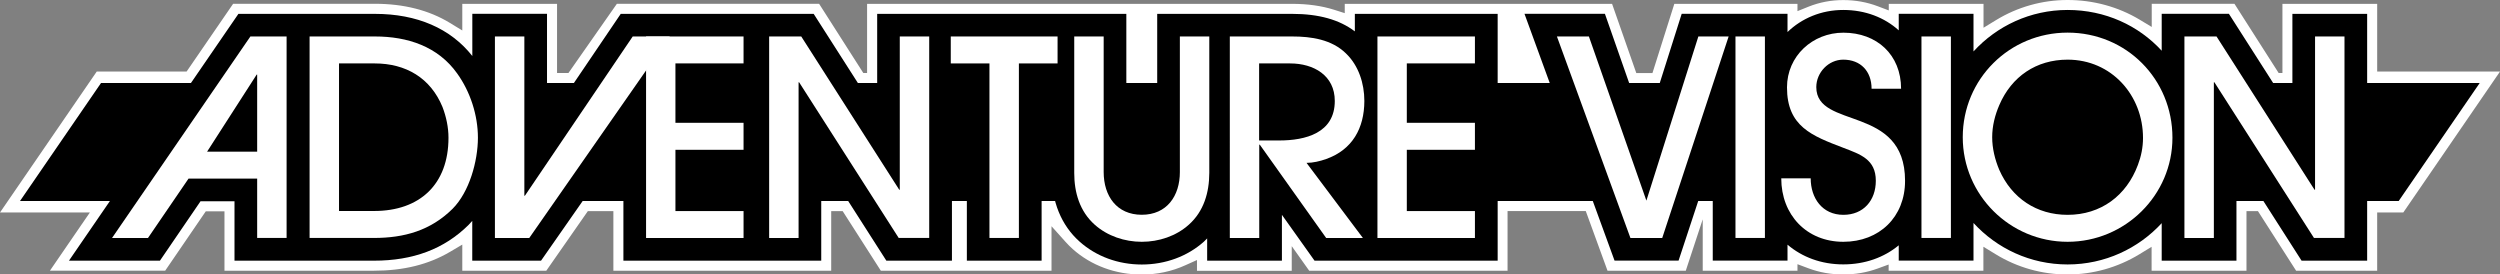 <?xml version="1.0" encoding="utf-8"?>
<!-- Generator: Adobe Illustrator 25.4.1, SVG Export Plug-In . SVG Version: 6.00 Build 0)  -->
<svg version="1.1" id="Layer_1" xmlns="http://www.w3.org/2000/svg" xmlns:xlink="http://www.w3.org/1999/xlink" x="0px" y="0px"
	 viewBox="0 0 3839 421.5" style="enable-background:new 0 0 3839 421.5;" xml:space="preserve">
<rect x="0" y="0" width="3839" height="421.5" fill="#808080" stroke="none"/>
<style type="text/css">
	.st0{fill:#FA3101;}
	.st1{fill:#A41A10;}
	.st2{fill:#FFFFFF;}
	.st3{fill:#0046B7;}
	.st4{fill:#E41F28;}
	.st5{display:none;}
	.st6{display:inline;fill:#FFFFFF;}
</style>
<g>
	<path class="st2" d="M3304.2,415.7h145.5v-91.5h17.6l58.6,91.5h124.5v-76.9v-12.5h12.5h27.6L3839,109.9h-176.1h-12.5V97.4V5.9
		h-145.5v72.6v33.6h-5.8l-17.2-26.9l-50.7-79.4h-127v13.6v22l-18.9-11.4C3252.5,10.4,3214.4,0,3175,0c-38.9,0-77,10.7-110.1,31
		l-19,11.6V20.4V5.9h-145.5v10.1l-16.9-6.4c-16.6-6.3-34.4-9.5-53-9.5c-18.5,0-36.4,3.4-53.2,10.1l-17.1,6.9V5.9h-189.1l-33.6,106.3
		h-24.8L2475.5,5.9H2065v14.3l-16.3-5.2c-18.9-6-40.6-9.1-64.6-9.1h-652.6v72.6v33.6h-5.8l-17.2-26.9l-50.7-79.4H947.3l-74.4,106.3
		h-17.5V5.9H709.9v18.7v22.2l-19-11.6c-32-19.5-70.7-29.4-115.2-29.4H358l-67.7,98.6l-3.7,5.4H280H148.6L0,326.3h114.4H138
		l-13.4,19.5l-47.9,69.8h177l58.6-85.7l3.7-5.4h6.6h9.6h12.5V337v78.7h229.4c45.7,0,83.9-9.5,117-29l18.8-11.1v21.8v18.3h129
		l63.8-91.5h39.2v91.5h334.5v-91.5h17.6l58.6,91.5h262.1v-35.8v-32.5l21.7,24.2c3.4,3.8,7.1,7.5,10.9,10.9
		c28.2,25.2,65.8,39.1,105.8,39.1c23.6,0,46.3-4.8,67.4-14.4l17.6-7.9v16.5h145.5V378l22.6,31.8l4.2,5.9h304.6v-79.1v-12.5h12.5
		h98.9h8.7l3,8.2l30.4,83.4h120.2l1.7-5.2l24.3-73.7v77.6v1.3h145.5v-10l16.8,6.3c16.8,6.3,34.8,9.5,53.4,9.5
		c18.5,0,36.4-3.1,53.1-9.2l16.7-6.1v9.5h145.5v-14.5v-22.3l19,11.6c33.1,20.3,71.2,31,110.1,31c38.9,0,77-10.7,110.2-30.9l19-11.6
		v22.2V415.7z"/>
	<g>
		<polygon points="3683.4,308.7 30.7,308.7 155.1,127.5 3807.8,127.5 		"/>
		<path d="M105.9,400.3h139.7l62.3-91.2h52.2v91.2h80.5h34.3h99.2c60.4,0,108-17.9,145.4-54.9c2-2,3.9-4.1,5.7-6.2v61.1h105.6
			L957.3,219v181.3h189h30.4h84.4V244l100,156.3h100.7v-268h22.9v268h114.8v-268h15.3v133.3c0,43.9,14.9,80.4,43,105.4
			c25.4,22.7,59.3,35.2,95.5,35.2c36.2,0,70.1-12.5,95.5-35.2c1.7-1.5,3.3-3.3,4.9-4.9v34.2h114.8v-70.4l50.1,70.4h61.9h82.1h137.2
			v-111h-104.6v-24.5h104.6v-111h-104.6v-21.5h104.6v-111h-219.3v26.9c-23.7-18-55.4-26.9-96.2-26.9h-92.4h-38.1H1777v243
			c0,30.8-17.9,30.8-23.7,30.8c-5.9,0-23.7,0-23.7-30.8v-243h-70.7h-44.1h-153h-36.5H1347v152.5l-97.5-152.5h-72.8h-30.4h-51.1h-142
			L840,188.4V21.2H725.3V86c-33.5-42.4-84.9-64.7-149.5-64.7H474.9h-34.3h-74.5L139.8,350.9 M139.8,350.9l-33.9,49.4"/>
		<path d="M3520.2,21.2v152.5l-97.5-152.5h-103.2v56.7c-35.5-38.7-86.7-62.6-144.5-62.6c-57.2,0-108.7,24.6-144.5,63.7V21.2h-114.8
			v25.4c-21.7-19.6-51.2-31.3-85.2-31.3c-33.8,0-63.9,12.9-85.6,33.9V21.2h-42.3h-72.5h-47.7l-56,176.8l-61.9-176.8H2341l138.3,379
			h98.3l52.5-159.2v159.2h114.8v-24.5c22.4,19.1,51.9,30.3,85.6,30.3c33.5,0,62.9-10.8,85.2-29.3v23.5h114.8v-57.8
			c35.8,39.1,87.3,63.7,144.5,63.7c57.2,0,108.7-24.5,144.5-63.4v57.6h114.8V244l100,156.3H3635v-379H3520.2z"/>
		<g>
			<path class="st2" d="M812.7,365.5h-52.7V56h45.2v244.6h0.8L971.6,56h56.9L812.7,365.5z"/>
			<path class="st2" d="M394.9,365.5v-91.2H289.5l-62.3,91.2H172L384.5,56h55.6v309.4H394.9z M394.9,114.6h-0.8L318,232.9h76.9
				V114.6z"/>
			<path class="st2" d="M694.9,320.7c-33.9,33.5-74.4,44.7-120.8,44.7h-98.7V56h100.4c49.8,0,96.6,15.1,126.3,56.9
				c20.1,28,31.8,64,31.8,98.7C733.8,247.5,720.8,294.8,694.9,320.7z M679.5,164.3c-18.4-44.7-56.4-66.9-104.1-66.9h-54.8v226.6
				h53.9c70.2,0,114.2-41,114.2-112.5C688.7,195.7,685.3,179.4,679.5,164.3z"/>
			<path class="st2" d="M992.1,365.5V56h149.7v41.4h-104.6v91.2h104.6V230h-104.6v94.1h104.6v41.4H992.1z"/>
			<path class="st2" d="M2115.2,365.5V56h149.7v41.4h-104.6v91.2h104.6V230h-104.6v94.1h104.6v41.4H2115.2z"/>
			<path class="st2" d="M1380.1,365.5l-153-239.2h-0.8v239.2h-45.2V56h49.3l150.5,235.4h0.8V56h45.2v309.4H1380.1z"/>
			<path class="st2" d="M1564.6,97.4v268h-45.2v-268h-59.4V56H1624v41.4H1564.6z"/>
			<path class="st2" d="M1825.6,345c-19.6,17.6-46,26.3-72.3,26.3c-26.3,0-52.7-8.8-72.3-26.3c-23-20.5-31.4-49.3-31.4-79.4V56h45.2
				v208.2c0,36.8,20.1,65.6,58.5,65.6c38.5,0,58.5-28.9,58.5-65.6V56h45.2v209.5C1856.9,295.6,1848.6,324.5,1825.6,345z"/>
			<path class="st2" d="M2036.4,244.2c-9.2,3.3-20.1,5.9-30.1,5.9l86.6,115.4h-56.4l-102-143.4h-0.8v143.4h-45.2V56h95.8
				c29.3,0,60.6,4.6,82.4,25.9c19.7,18.8,28.4,46.4,28.4,73.2C2095,197,2076.6,230,2036.4,244.2z M1981.2,97.4h-47.7v118.3h30.9
				c40.1,0,85.3-11.3,85.3-60.6C2049.8,115.8,2017.2,97.4,1981.2,97.4z"/>
			<path class="st2" d="M2665,365.5V56h45.2v309.4H2665z"/>
			<path class="st2" d="M2830.6,371.3c-56.4,0-95.3-41.4-95.3-97.4h45.2c0,30.1,17.6,56,50.2,56c30.9,0,49.8-22.2,49.8-52.3
				c0-33-23.8-40.6-49.8-50.6c-48.1-18.4-86.6-32.6-86.6-92.8c0-48.1,39.3-84,86.6-84c51.4,0,88.6,33.9,88.6,86.1H2874
				c0-26.8-16.7-44.7-43.5-44.7c-22.6,0-41.4,19.7-41.4,42.2c0,65.6,136.3,26.3,136.3,143.8C2925.5,333.3,2885.8,371.3,2830.6,371.3
				z"/>
			<path class="st2" d="M3175,371.3c-88.6,0-161-71.9-161-160.6c0-89.5,71.9-160.6,161-160.6c90.3,0,161,71.5,161,161.4
				C3336,299.8,3263.3,371.3,3175,371.3z M3175,91.6c-48.1,0-86.1,25.9-104.9,69.8c-6.7,15.5-10.9,32.2-10.9,49.3
				s4.2,34.3,10.9,50.2c19.2,43.5,57.3,69,104.9,69c51,0,90.3-29.3,107.9-76.5c5-13,7.9-27.2,7.9-41.4
				C3290.9,146.4,3242.4,91.6,3175,91.6z"/>
			<path class="st2" d="M2950.6,365.5V56h45.2v309.4H2950.6z"/>
			<path class="st2" d="M3553.4,365.5l-153-239.2h-0.8v239.2h-45.2V56h49.3l150.5,235.4h0.8V56h45.2v309.4H3553.4z"/>
			<polygon class="st2" points="2608,56 2528.2,308.1 2439.9,56 2390.8,56 2503.7,365.5 2552.5,365.5 2654.5,56 			"/>
		</g>
	</g>
</g>
</svg>
